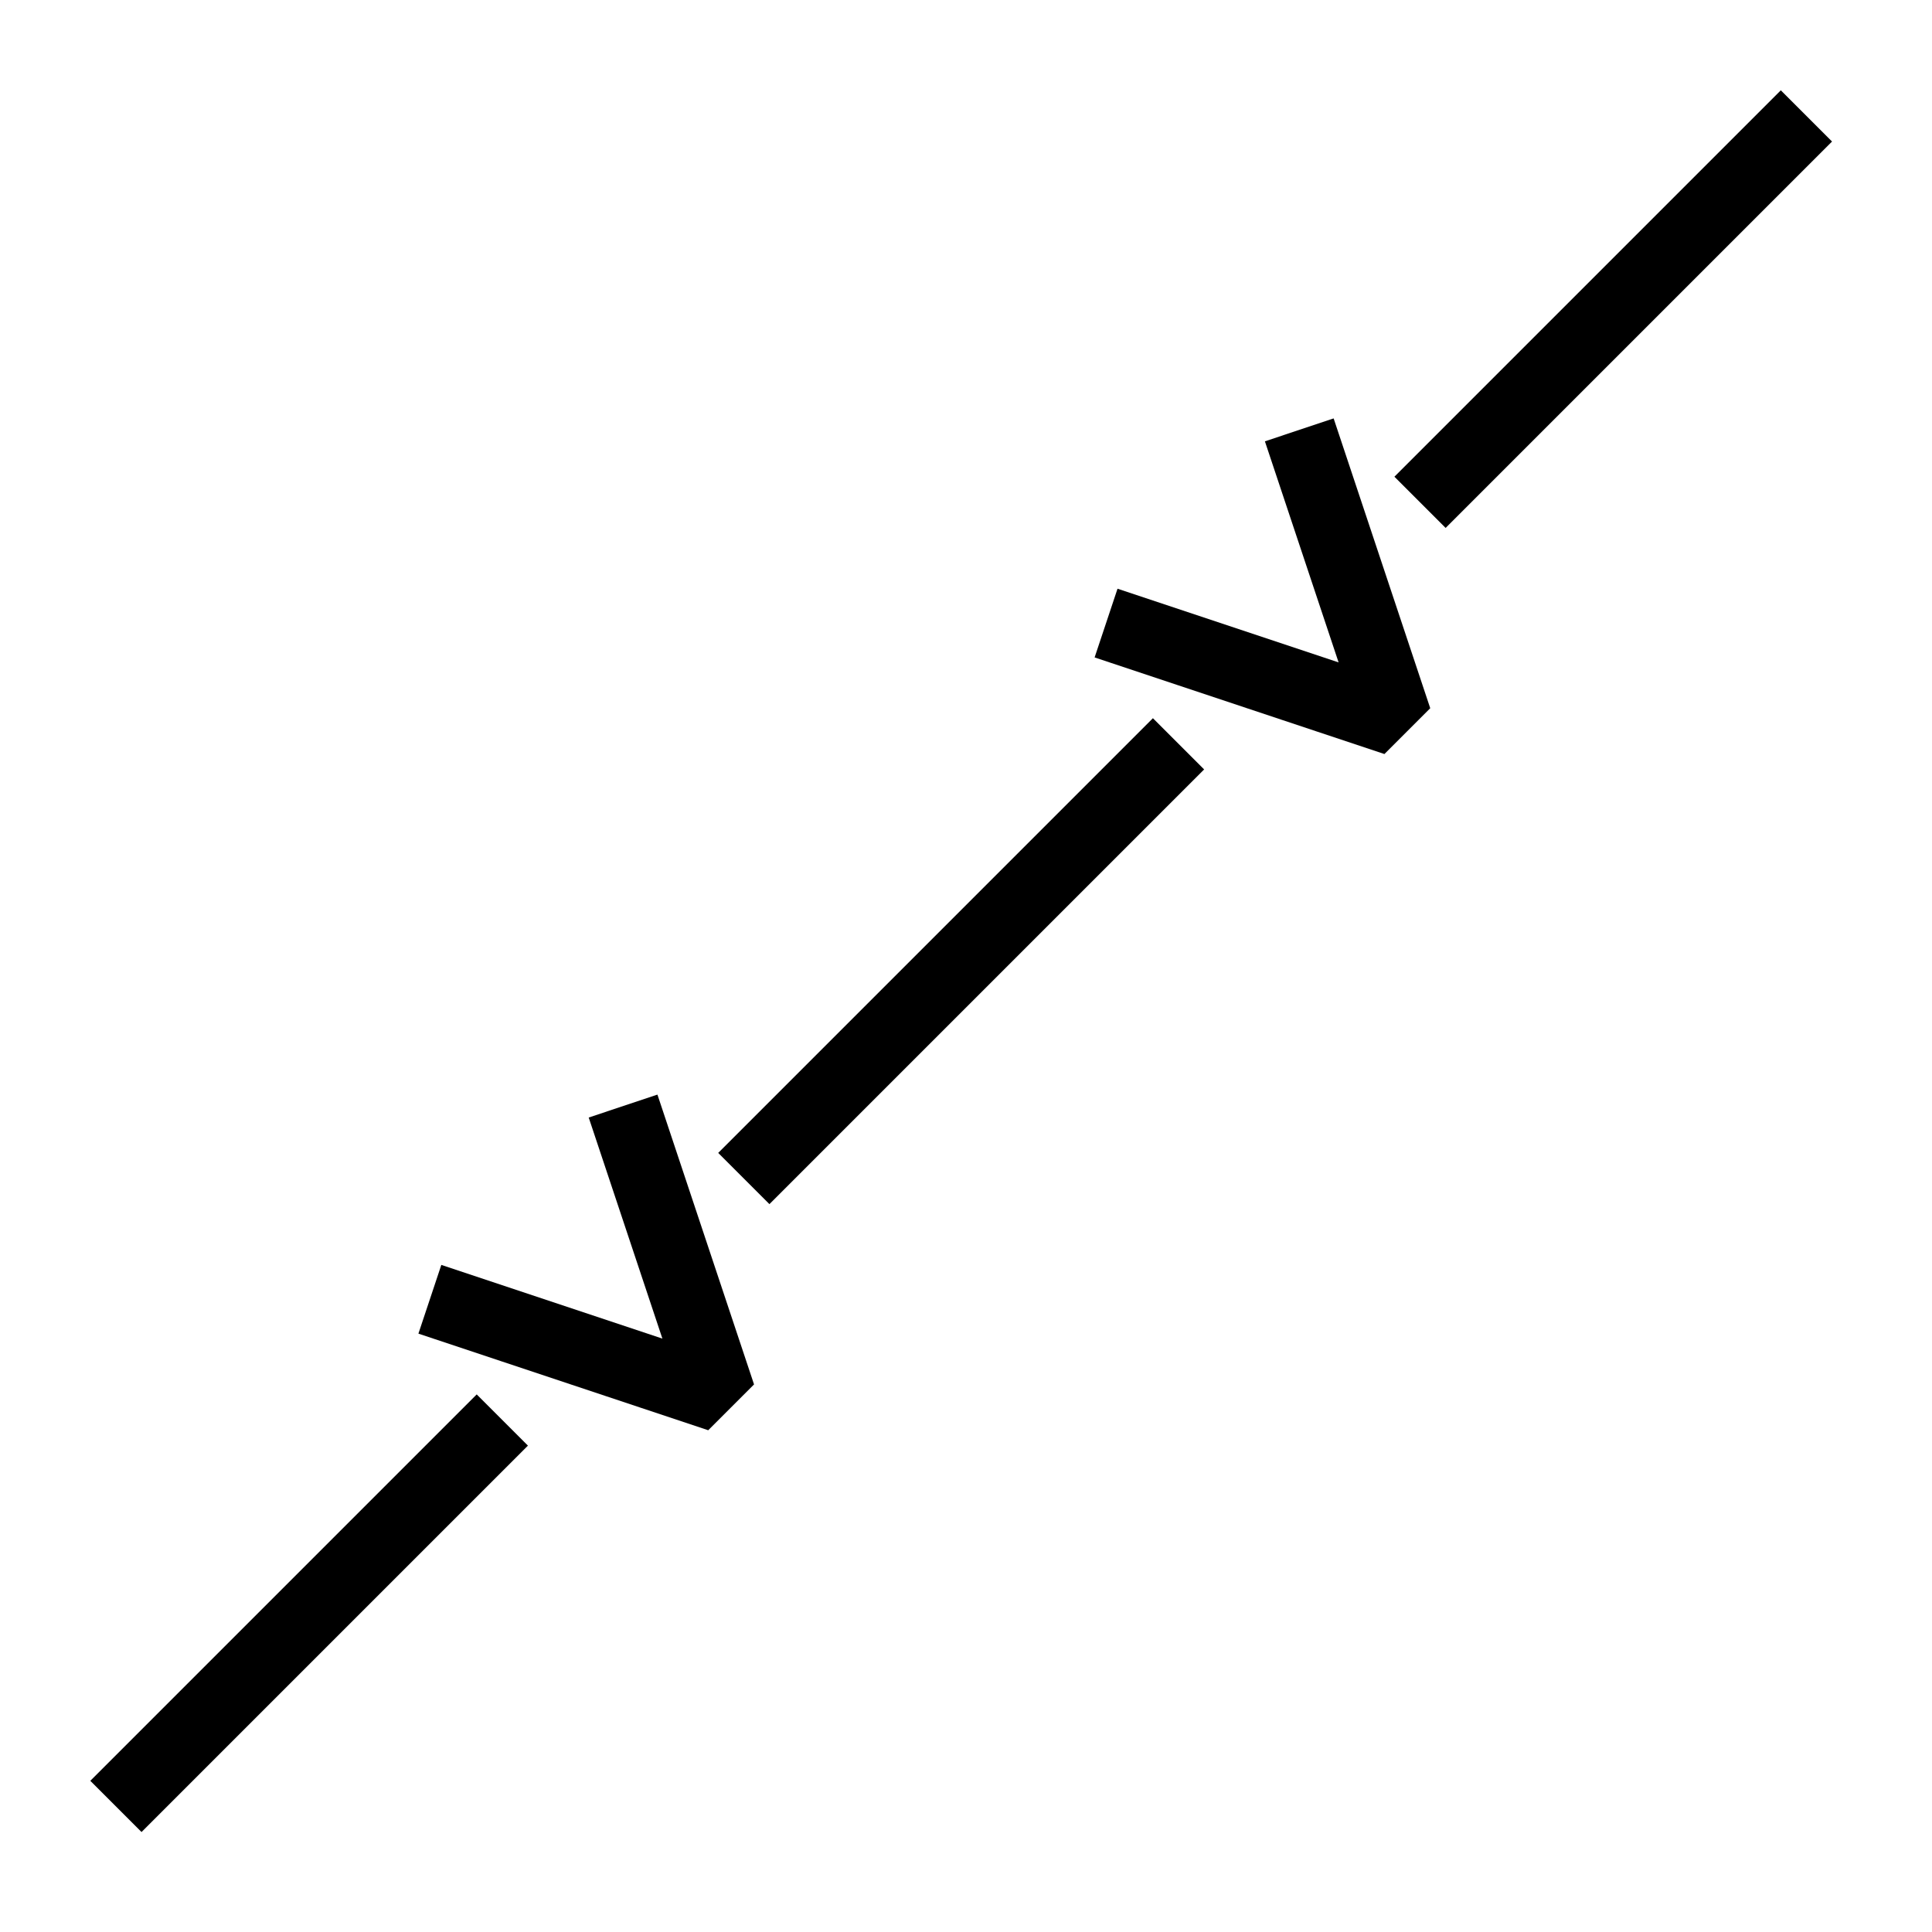 <?xml version="1.0" encoding="utf-8"?>
<!-- Generator: Adobe Illustrator 16.0.0, SVG Export Plug-In . SVG Version: 6.00 Build 0)  -->
<!DOCTYPE svg PUBLIC "-//W3C//DTD SVG 1.1//EN" "http://www.w3.org/Graphics/SVG/1.1/DTD/svg11.dtd">
<svg version="1.1" id="Version_1.0" xmlns="http://www.w3.org/2000/svg" xmlns:xlink="http://www.w3.org/1999/xlink" x="0px" y="0px"
	 width="400px" height="400px" viewBox="0 0 400 400" enable-background="new 0 0 400 400" xml:space="preserve">
<g id="main">
	<line fill="none" stroke="#000000" stroke-width="15" x1="24" y1="374" x2="104" y2="294"/>
	<line fill="none" stroke="#000000" stroke-width="15" x1="154" y1="244" x2="244" y2="154"/>
	<line fill="none" stroke="#000000" stroke-width="15" x1="294" y1="104" x2="374" y2="24"/>
	<polyline fill="none" stroke="#000000" stroke-width="15" stroke-linejoin="bevel" points="129,229 149,289 89,269 	"/>
	<polyline fill="none" stroke="#000000" stroke-width="15" stroke-linejoin="bevel" points="229,129 289,149 269,89 	"/>
</g>
</svg>
